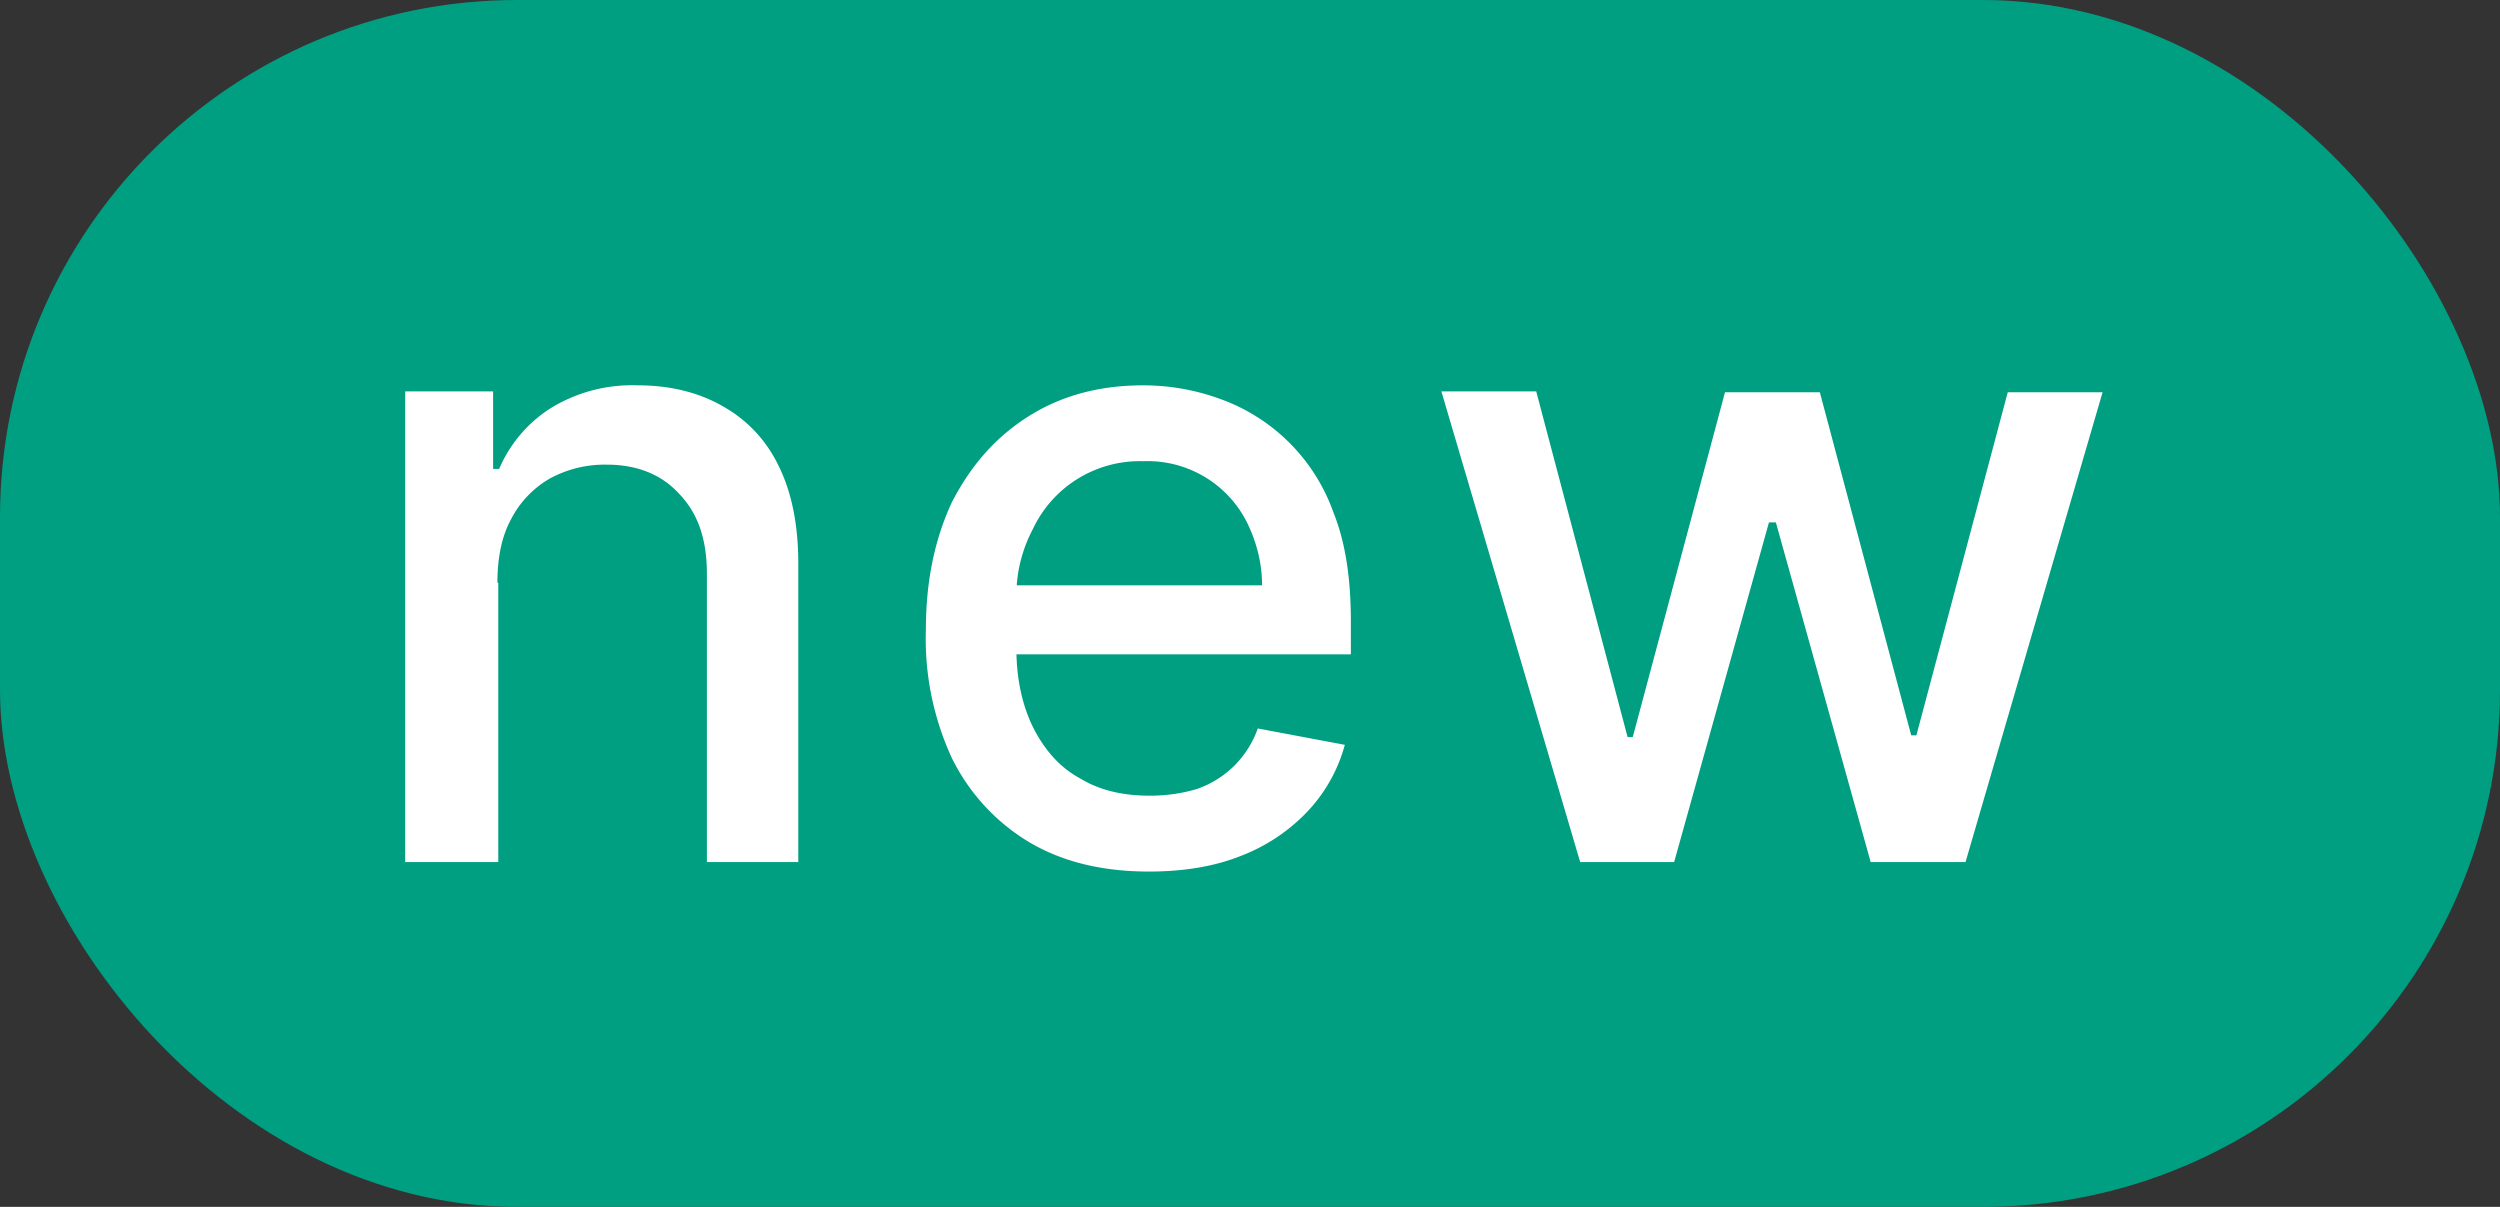 <svg xmlns="http://www.w3.org/2000/svg" width="29" height="14" fill="none"><rect width="100%" height="100%" fill="#333333" stroke="none"/><rect width="29" height="14" fill="#009F81" rx="6"/><path fill="#fff" d="M5.78 6.76V10H4.7V4.54h1.02v.9h.07a1.56 1.56 0 0 1 .59-.7 1.8 1.8 0 0 1 1.02-.27c.37 0 .7.08.98.24.27.15.5.38.65.69.15.3.23.68.23 1.13V10H8.2V6.66c0-.4-.1-.7-.32-.93-.2-.22-.48-.34-.84-.34a1.33 1.33 0 0 0-.66.16 1.15 1.15 0 0 0-.45.47c-.11.2-.16.45-.16.74m7.56 3.35c-.54 0-1-.11-1.39-.34a2.34 2.34 0 0 1-.9-.98 3.3 3.3 0 0 1-.3-1.48c0-.56.1-1.05.3-1.48.22-.43.51-.76.89-1s.82-.36 1.33-.36c.3 0 .6.05.9.16a2.17 2.17 0 0 1 1.31 1.32c.14.35.2.77.2 1.26v.38h-4.33v-.8h3.3c0-.27-.07-.52-.18-.74a1.29 1.29 0 0 0-1.2-.7 1.37 1.37 0 0 0-1.28.79 1.64 1.64 0 0 0-.19.76v.62c0 .36.07.67.2.93.13.25.3.45.54.58.23.14.5.2.81.2.2 0 .39-.03.55-.08a1.14 1.14 0 0 0 .7-.7l1.01.19a1.82 1.82 0 0 1-.43.77 2.1 2.1 0 0 1-.78.52c-.3.12-.66.18-1.06.18m5-.11-1.61-5.46h1.1l1.06 4.01h.06l1.07-4h1.1l1.06 3.98h.06l1.06-3.98h1.1L22.8 10h-1.1l-1.1-3.94h-.08L19.42 10h-1.09"/></svg>